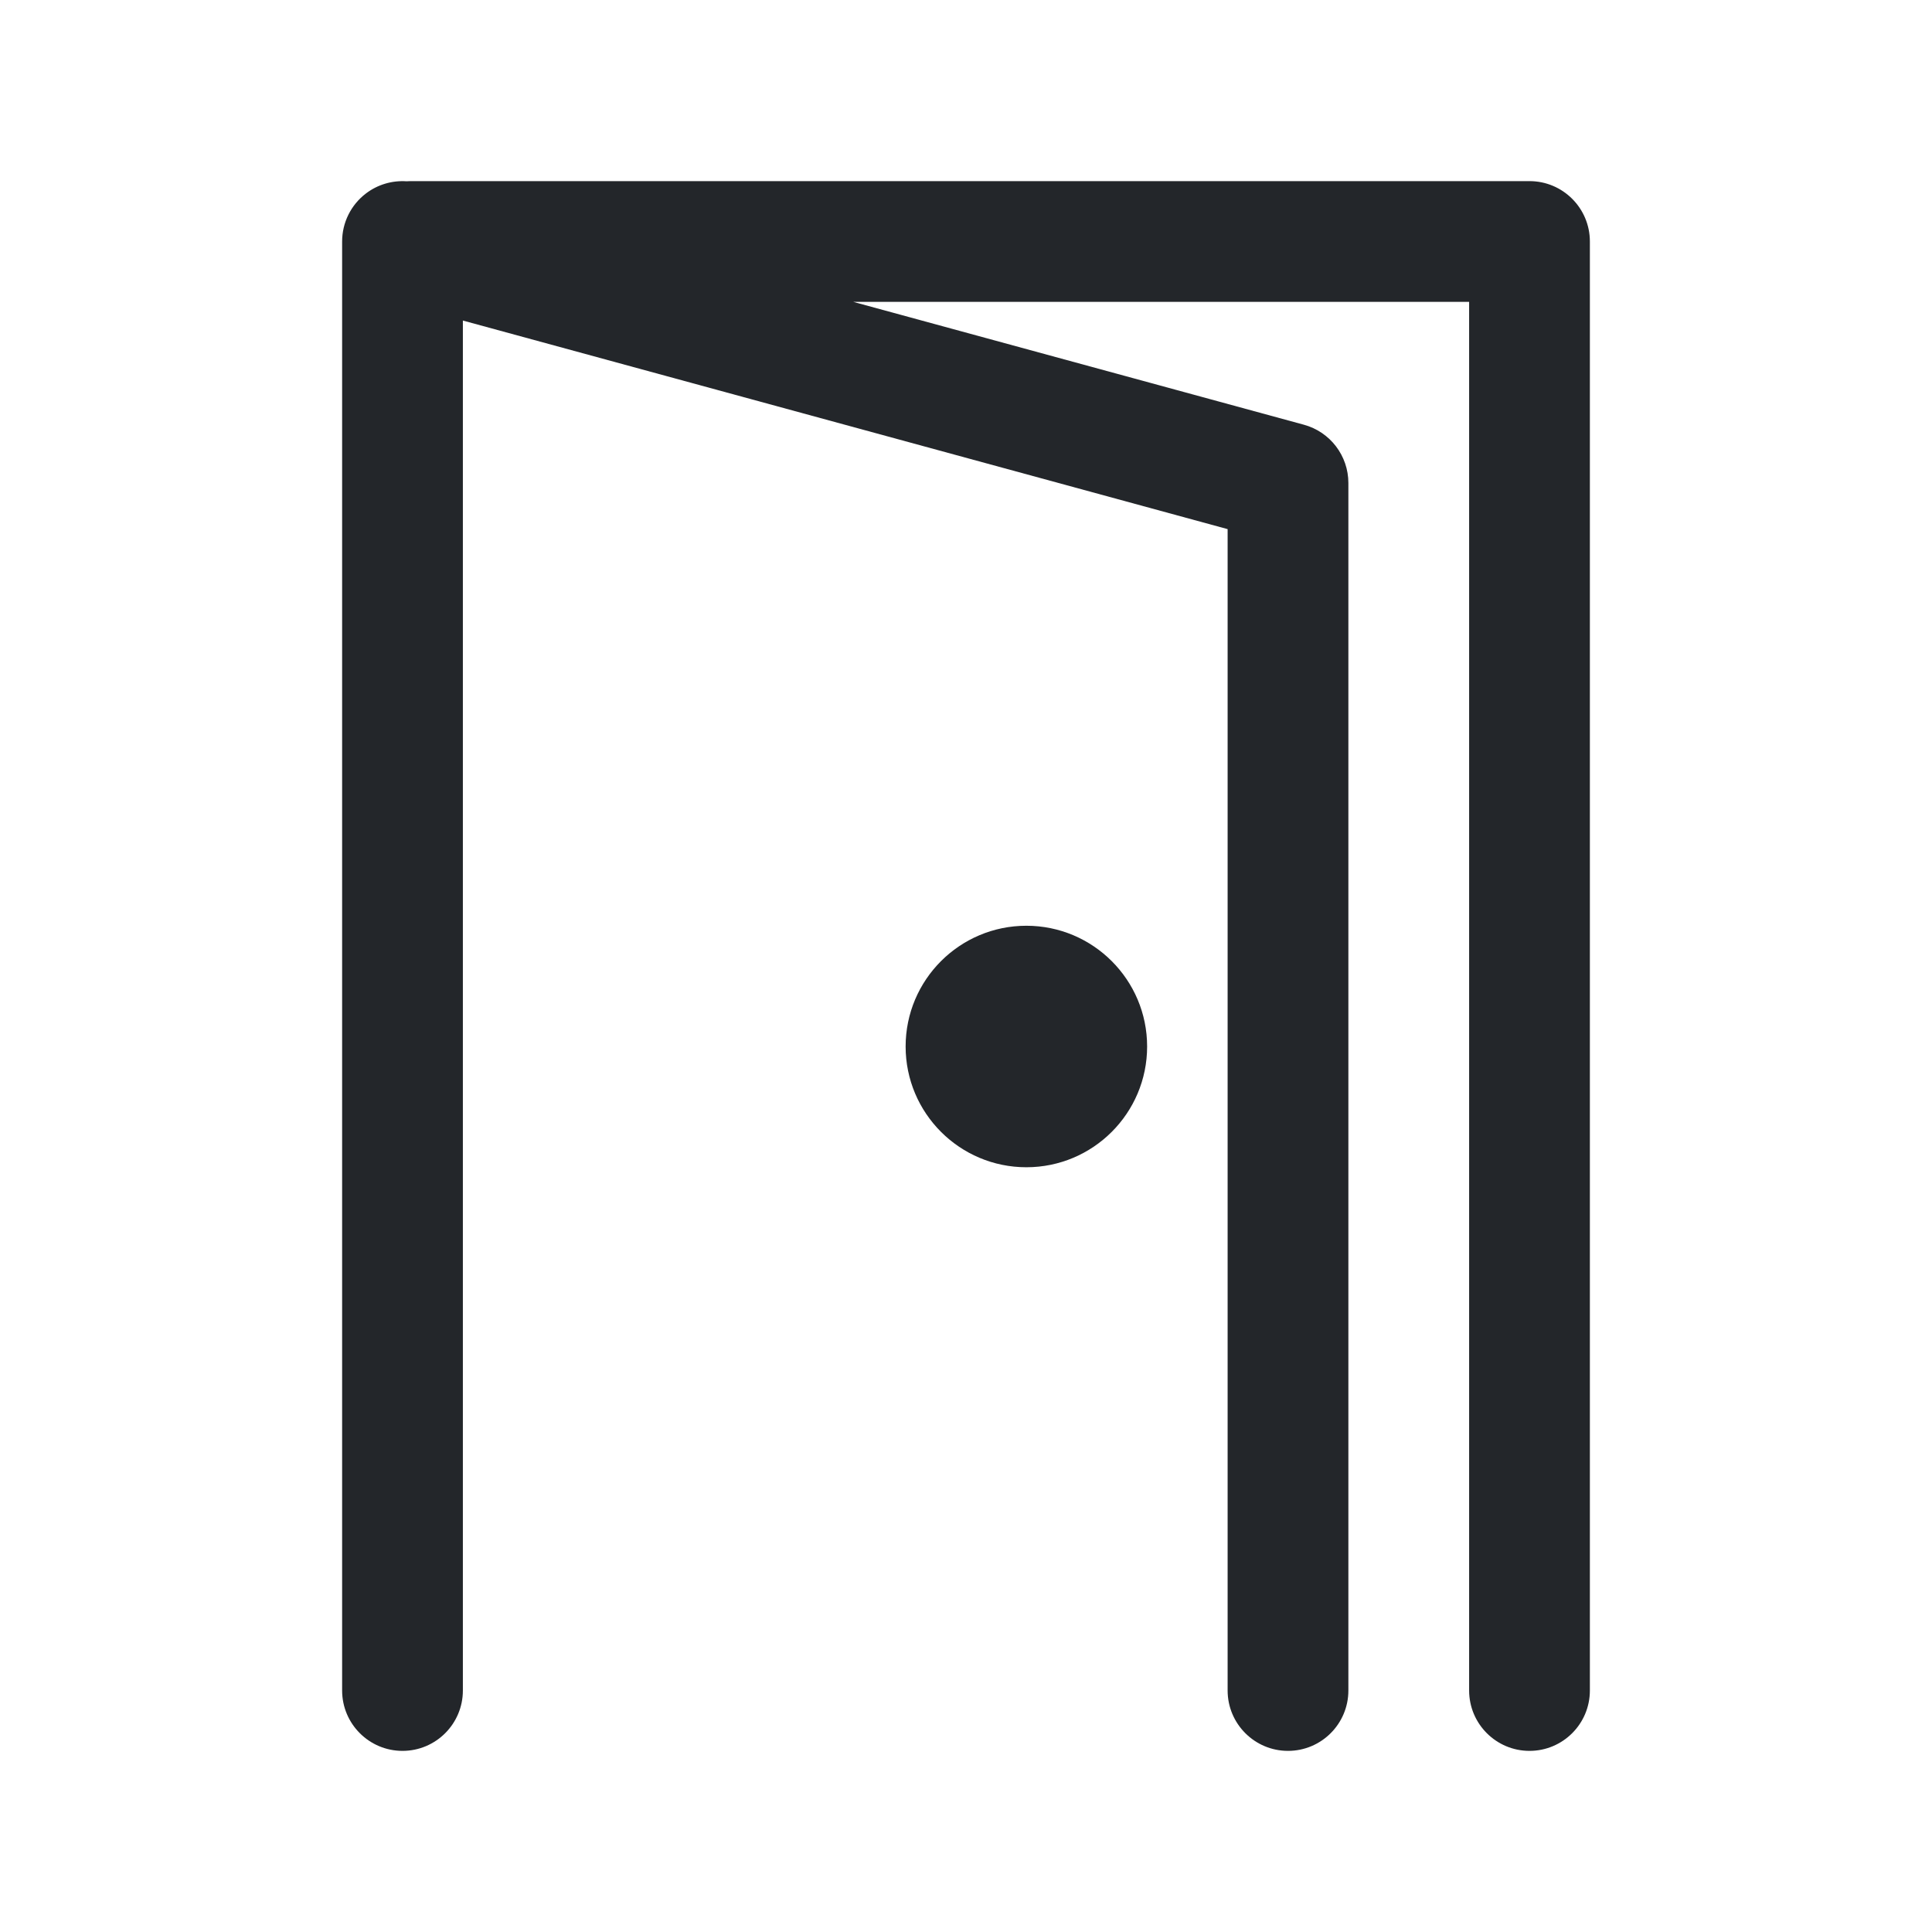 <svg width="24" height="24" viewBox="0 0 24 24" fill="none" xmlns="http://www.w3.org/2000/svg">
<path fill-rule="evenodd" clip-rule="evenodd" d="M4.545 2.404C4.69 2.293 4.87 2.24 5.05 2.252C5.066 2.251 5.083 2.25 5.1 2.25H19C19.414 2.25 19.75 2.586 19.75 3V21C19.75 21.414 19.414 21.75 19 21.75C18.586 21.75 18.25 21.414 18.25 21V3.75H10.6L16.197 5.276C16.524 5.365 16.75 5.662 16.75 6V21C16.75 21.414 16.414 21.75 16 21.75C15.586 21.75 15.25 21.414 15.25 21V6.573L5.75 3.982L5.75 21C5.75 21.414 5.414 21.75 5 21.75C4.586 21.75 4.25 21.414 4.25 21L4.25 3C4.25 2.766 4.359 2.546 4.545 2.404ZM12.75 11.5C11.922 11.5 11.25 12.172 11.25 13C11.25 13.828 11.922 14.5 12.75 14.5C13.578 14.5 14.25 13.828 14.25 13C14.25 12.172 13.578 11.5 12.75 11.5Z" fill="#23262A"/>
</svg>
